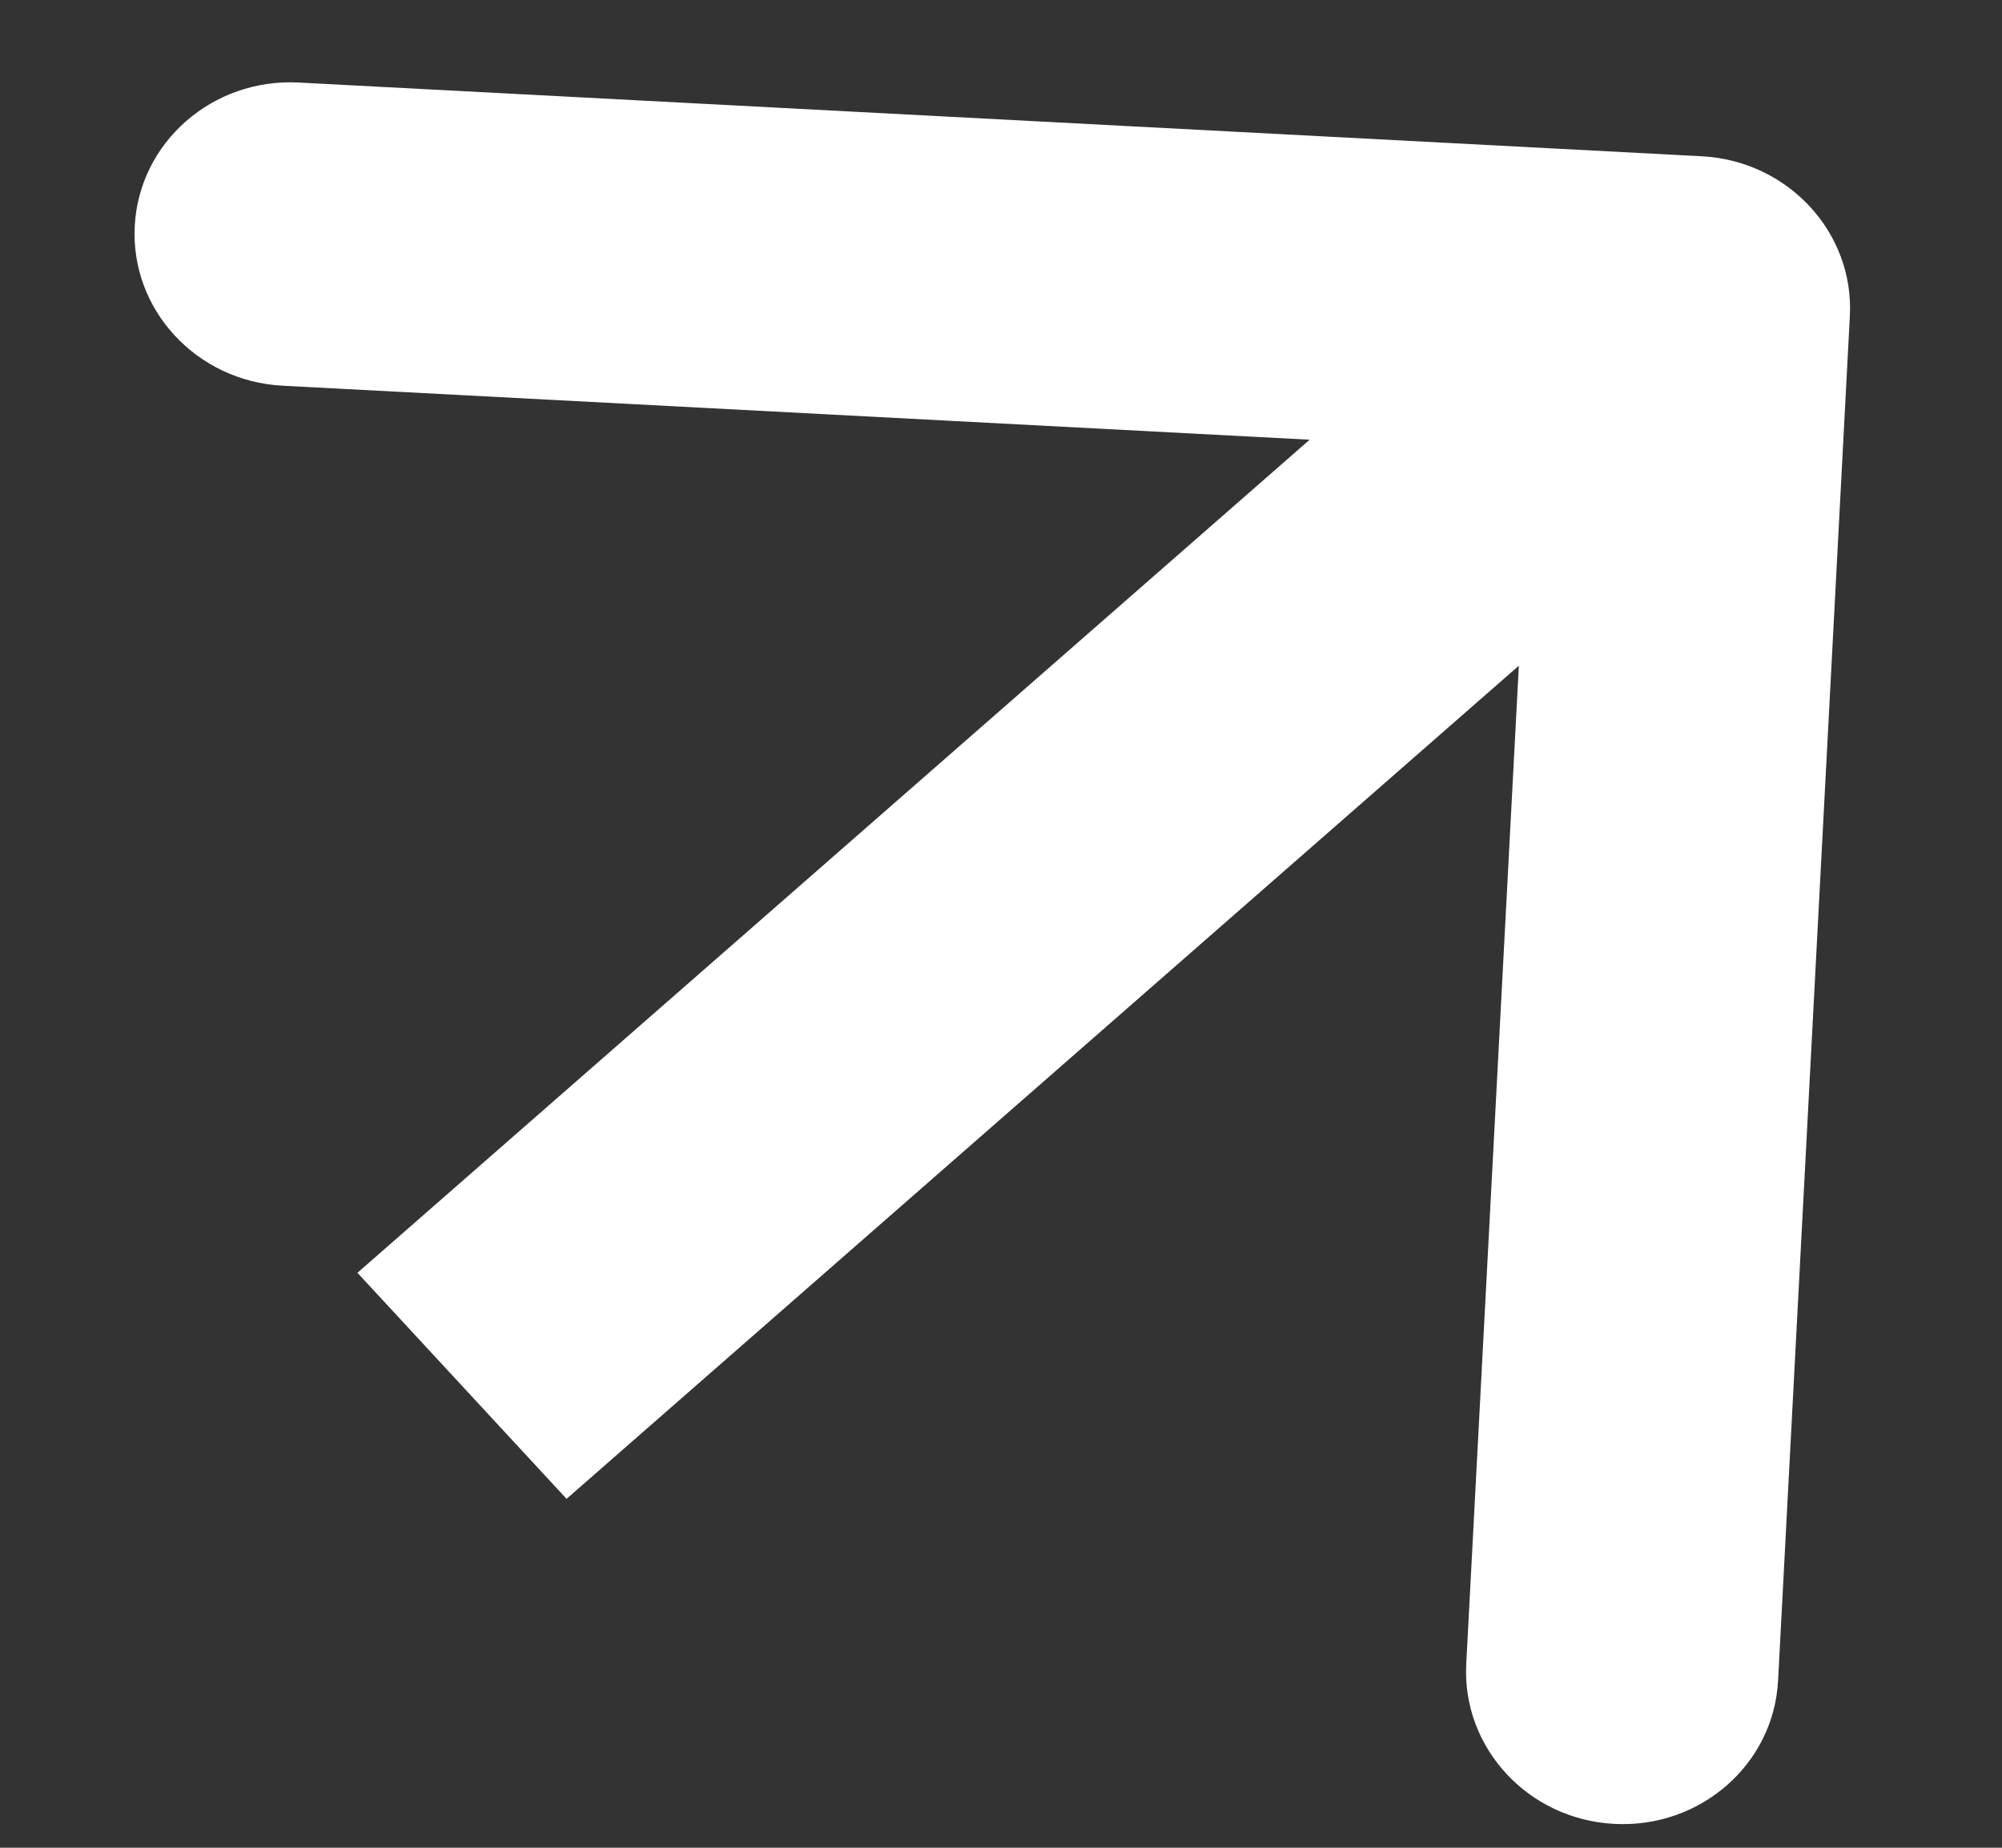 <svg width="13" height="12" viewBox="0 0 13 12" fill="none" xmlns="http://www.w3.org/2000/svg">
<rect x="0" y="0" width="13" height="12" fill="#333333" stroke="none"/>
<path d="M12.012 2.053C12.041 1.51 11.611 1.045 11.052 1.015L1.939 0.536C1.38 0.507 0.904 0.924 0.875 1.467C0.846 2.011 1.276 2.476 1.836 2.505L9.936 2.931L9.521 10.807C9.493 11.351 9.923 11.816 10.482 11.845C11.041 11.875 11.518 11.458 11.546 10.914L12.012 2.053ZM3.679 9.734L11.679 2.734L10.321 1.266L2.321 8.266L3.679 9.734Z" fill="#FFFFFF"/>
</svg>
